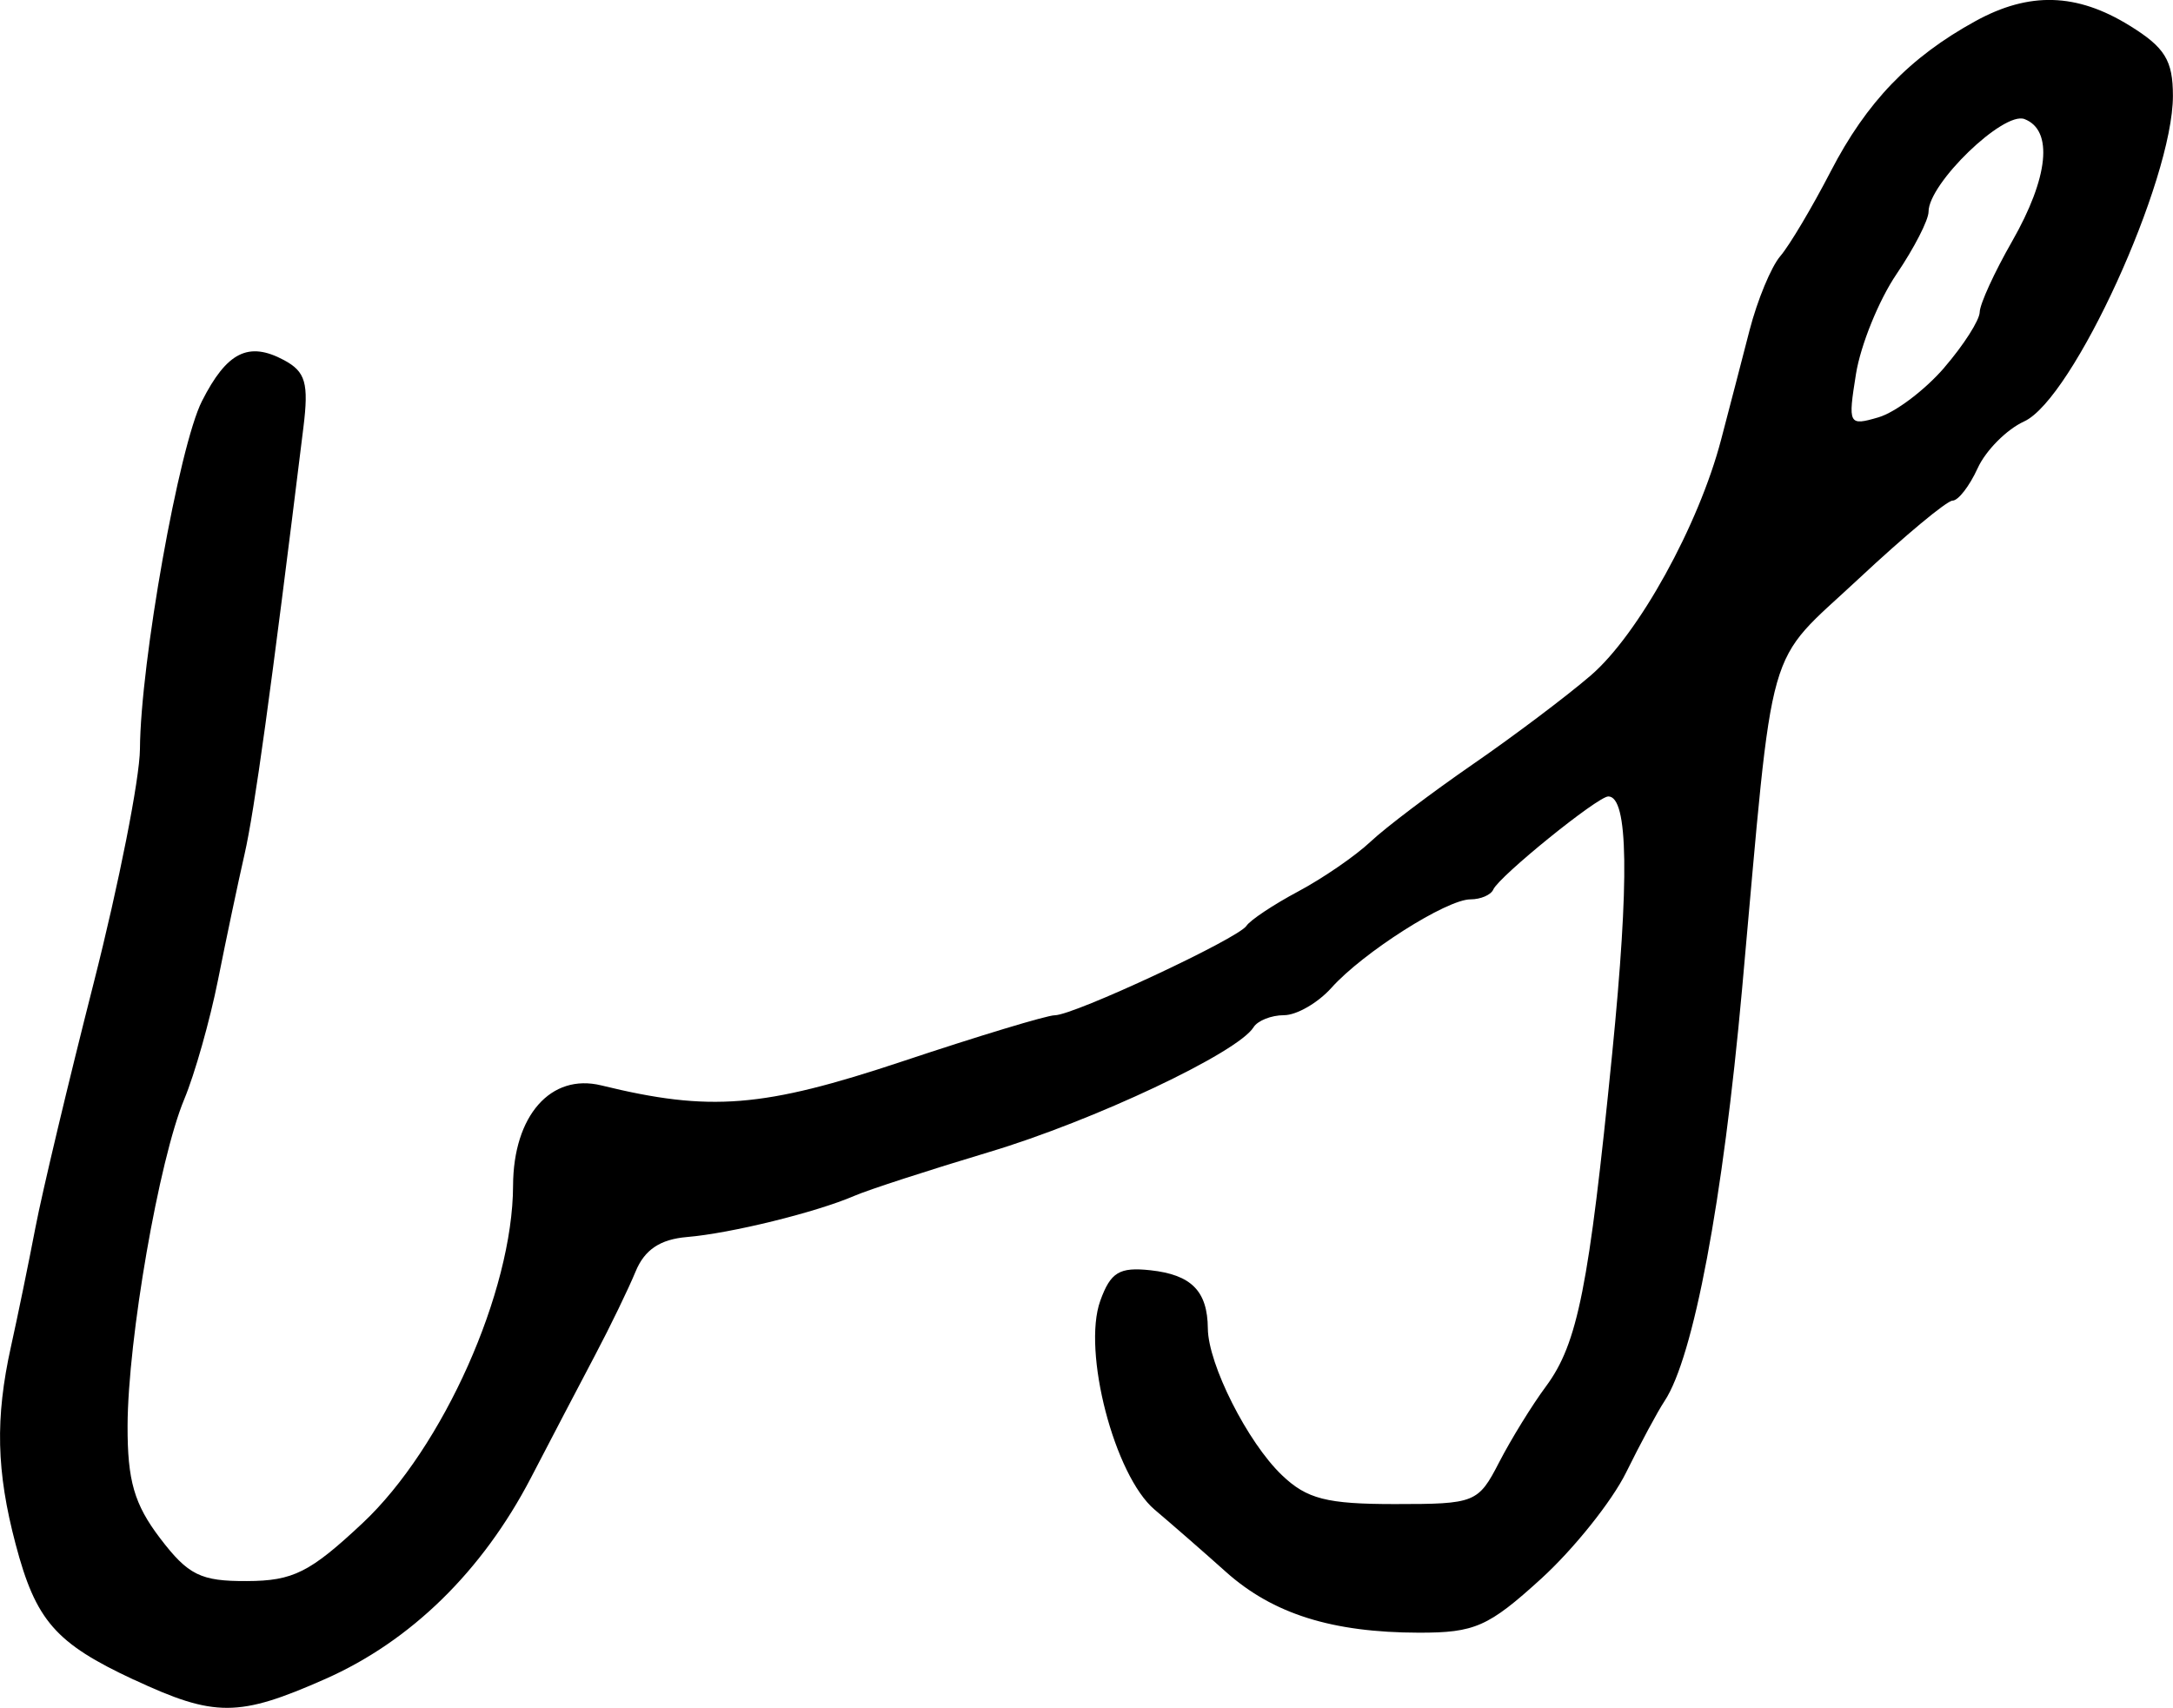 <?xml version="1.0" encoding="UTF-8" standalone="no"?>
<svg
   xmlns:dc="http://purl.org/dc/elements/1.1/"
   xmlns:cc="http://creativecommons.org/ns#"
   xmlns:rdf="http://www.w3.org/1999/02/22-rdf-syntax-ns#"
   xmlns:svg="http://www.w3.org/2000/svg"
   xmlns="http://www.w3.org/2000/svg"
   id="svg2094"
   viewBox="0 0 27.576 21.673"
   version="1.1"
   height="21.673"
   width="27.576">
  <defs
     id="defs2098" />
  <g
     transform="translate(-612.256,-721.646)"
     id="g2092">
    <g
       style="stroke-width:0.163"
       id="g2081">
      <path
         d="m 636.93,726.31 c 0.245,-0.284 0.447,-0.6 0.449,-0.703 0.002,-0.103 0.187,-0.507 0.411,-0.898 0.464,-0.812 0.525,-1.411 0.157,-1.552 -0.266,-0.102 -1.217,0.817 -1.217,1.175 0,0.106 -0.183,0.463 -0.407,0.793 -0.224,0.33 -0.455,0.9 -0.514,1.266 -0.103,0.644 -0.094,0.662 0.285,0.551 0.215,-0.063 0.591,-0.347 0.836,-0.631 z m -22.975,16.652 c -0.996,-0.464 -1.245,-0.75 -1.501,-1.721 -0.244,-0.924 -0.26,-1.597 -0.059,-2.506 0.085,-0.383 0.225,-1.064 0.311,-1.513 0.086,-0.449 0.419,-1.845 0.739,-3.102 0.32,-1.257 0.584,-2.593 0.587,-2.969 0.007,-1.098 0.496,-3.842 0.787,-4.415 0.316,-0.623 0.591,-0.761 1.041,-0.52 0.274,0.147 0.316,0.291 0.246,0.857 -0.416,3.377 -0.62,4.859 -0.747,5.415 -0.082,0.359 -0.233,1.075 -0.336,1.592 -0.103,0.516 -0.296,1.198 -0.429,1.516 -0.32,0.767 -0.715,3.041 -0.719,4.142 -0.002,0.697 0.084,0.997 0.413,1.429 0.357,0.468 0.515,0.546 1.102,0.543 0.586,-0.002 0.8,-0.11 1.468,-0.736 1.021,-0.958 1.905,-2.939 1.909,-4.281 0.003,-0.889 0.479,-1.43 1.12,-1.273 1.38,0.338 2.053,0.284 3.821,-0.305 0.965,-0.322 1.835,-0.585 1.933,-0.585 0.243,0 2.329,-0.974 2.433,-1.135 0.046,-0.071 0.341,-0.268 0.656,-0.436 0.315,-0.168 0.729,-0.453 0.92,-0.633 0.191,-0.18 0.774,-0.62 1.295,-0.98 0.521,-0.359 1.195,-0.867 1.499,-1.129 0.604,-0.52 1.369,-1.904 1.654,-2.994 0.1,-0.382 0.263,-1.006 0.361,-1.388 0.099,-0.382 0.274,-0.804 0.39,-0.939 0.116,-0.135 0.403,-0.618 0.639,-1.074 0.456,-0.882 1.002,-1.449 1.837,-1.908 0.682,-0.375 1.285,-0.358 1.956,0.057 0.449,0.277 0.55,0.441 0.55,0.892 0,1.074 -1.268,3.849 -1.888,4.131 -0.221,0.101 -0.487,0.368 -0.59,0.594 -0.103,0.226 -0.246,0.411 -0.318,0.411 -0.072,0 -0.608,0.446 -1.19,0.99 -1.204,1.126 -1.071,0.658 -1.482,5.214 -0.243,2.686 -0.616,4.668 -0.983,5.222 -0.089,0.134 -0.308,0.542 -0.488,0.907 -0.18,0.365 -0.665,0.972 -1.079,1.349 -0.669,0.609 -0.842,0.685 -1.551,0.684 -1.1,-0.002 -1.852,-0.238 -2.448,-0.771 -0.278,-0.249 -0.685,-0.604 -0.905,-0.79 -0.51,-0.431 -0.921,-2.01 -0.69,-2.651 0.131,-0.363 0.242,-0.43 0.638,-0.387 0.519,0.057 0.723,0.264 0.727,0.739 0.004,0.454 0.505,1.446 0.94,1.861 0.317,0.303 0.569,0.367 1.434,0.367 1.018,0 1.057,-0.015 1.323,-0.531 0.151,-0.292 0.418,-0.726 0.595,-0.964 0.402,-0.544 0.544,-1.257 0.839,-4.22 0.22,-2.212 0.205,-3.265 -0.049,-3.265 -0.134,0 -1.387,1.014 -1.46,1.182 -0.03,0.068 -0.16,0.124 -0.289,0.124 -0.303,0 -1.363,0.674 -1.764,1.122 -0.171,0.191 -0.442,0.348 -0.603,0.348 -0.16,0 -0.334,0.069 -0.386,0.153 -0.2,0.323 -2.027,1.186 -3.353,1.583 -0.763,0.229 -1.535,0.479 -1.714,0.557 -0.482,0.208 -1.563,0.475 -2.122,0.522 -0.342,0.029 -0.539,0.161 -0.653,0.438 -0.09,0.218 -0.321,0.696 -0.514,1.061 -0.193,0.366 -0.56,1.067 -0.816,1.56 -0.617,1.184 -1.523,2.07 -2.609,2.55 -1.099,0.486 -1.402,0.487 -2.428,0.008 z"
         id="best" />
    </g>
  </g>
</svg>
